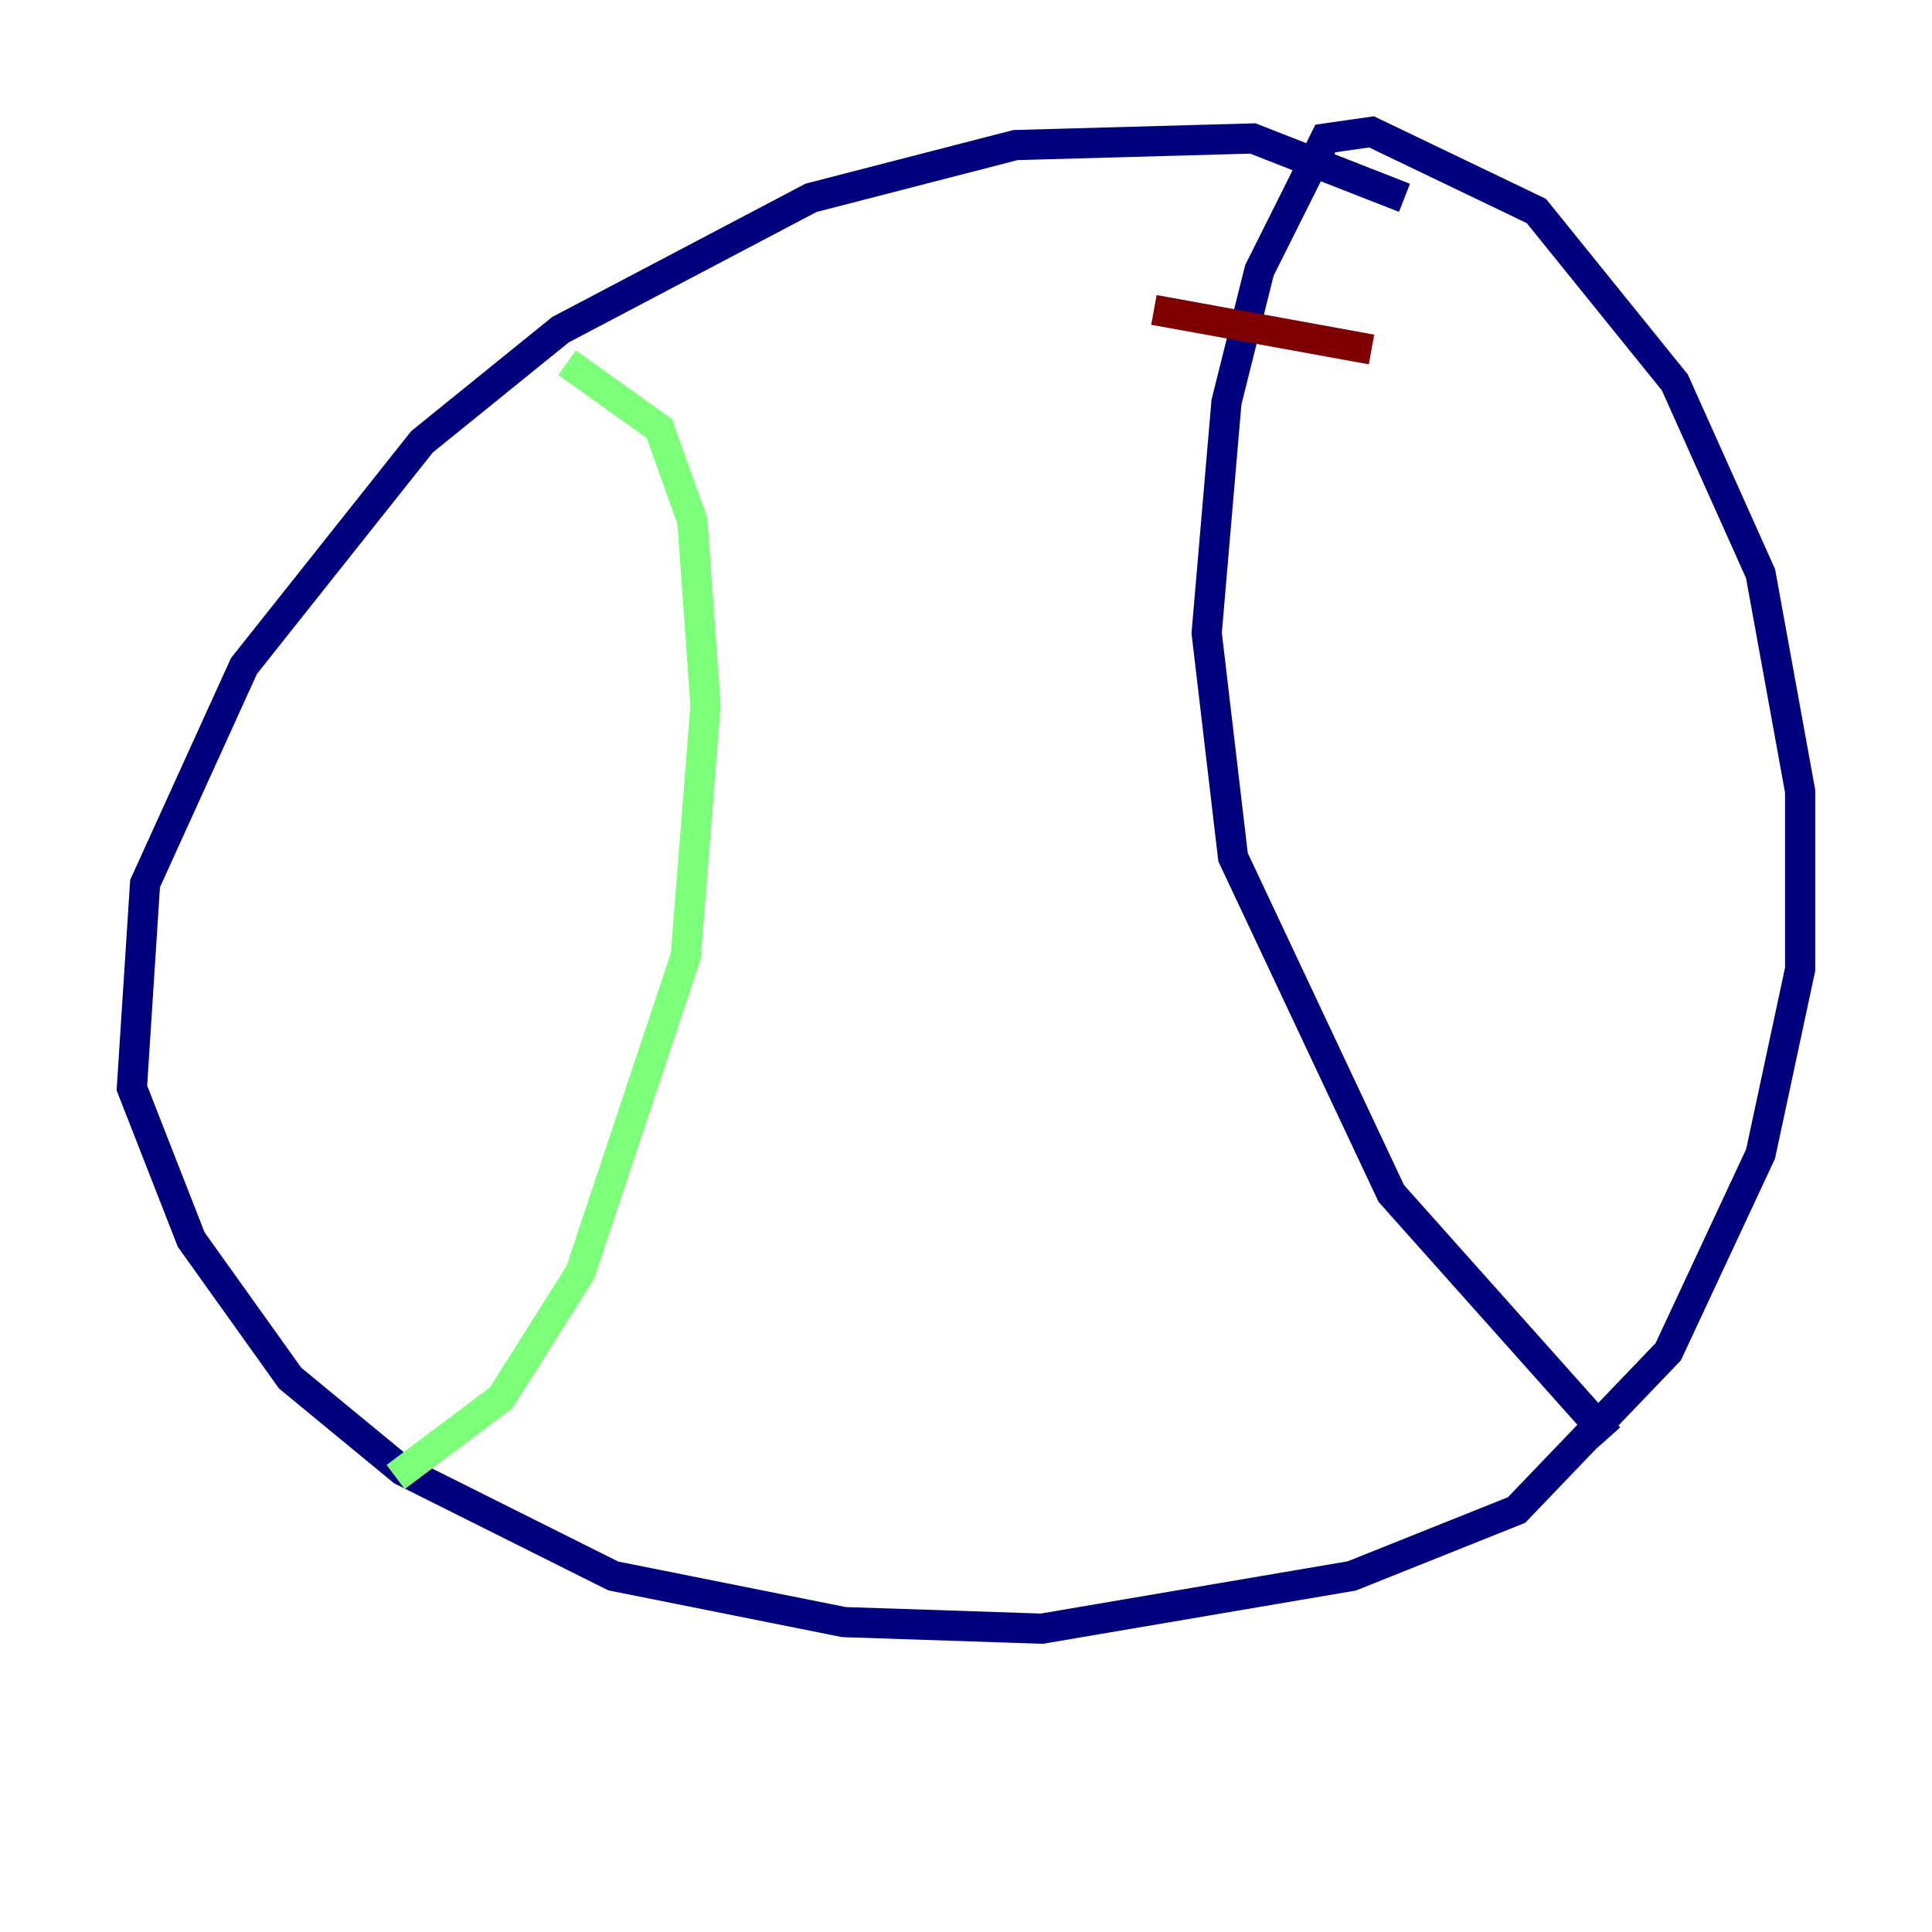 <?xml version="1.0" encoding="utf-8" ?>
<svg baseProfile="tiny" height="128" version="1.2" viewBox="0,0,128,128" width="128" xmlns="http://www.w3.org/2000/svg" xmlns:ev="http://www.w3.org/2001/xml-events" xmlns:xlink="http://www.w3.org/1999/xlink"><defs /><polyline fill="none" points="93.051,13.106 83.003,9.174 67.276,9.611 53.734,13.106 37.133,21.843 27.959,29.27 16.164,44.123 9.611,58.539 8.737,72.082 12.669,82.13 19.222,91.304 26.648,97.42 40.628,104.41 55.918,107.468 69.024,107.904 89.556,104.41 100.478,100.041 110.526,89.556 116.642,76.451 119.263,64.218 119.263,52.423 116.642,38.007 110.963,25.338 101.788,13.979 90.867,8.737 87.809,9.174 83.44,17.911 81.256,26.648 79.945,41.939 81.693,56.792 92.177,79.072 106.594,95.236" stroke="#00007f" stroke-width="2" /><polyline fill="none" points="37.57,24.027 43.686,28.396 45.87,34.512 46.744,46.744 45.433,63.345 38.444,84.314 33.201,92.614 26.212,97.857" stroke="#7cff79" stroke-width="2" /><polyline fill="none" points="76.451,20.532 90.867,23.154" stroke="#7f0000" stroke-width="2" /></svg>